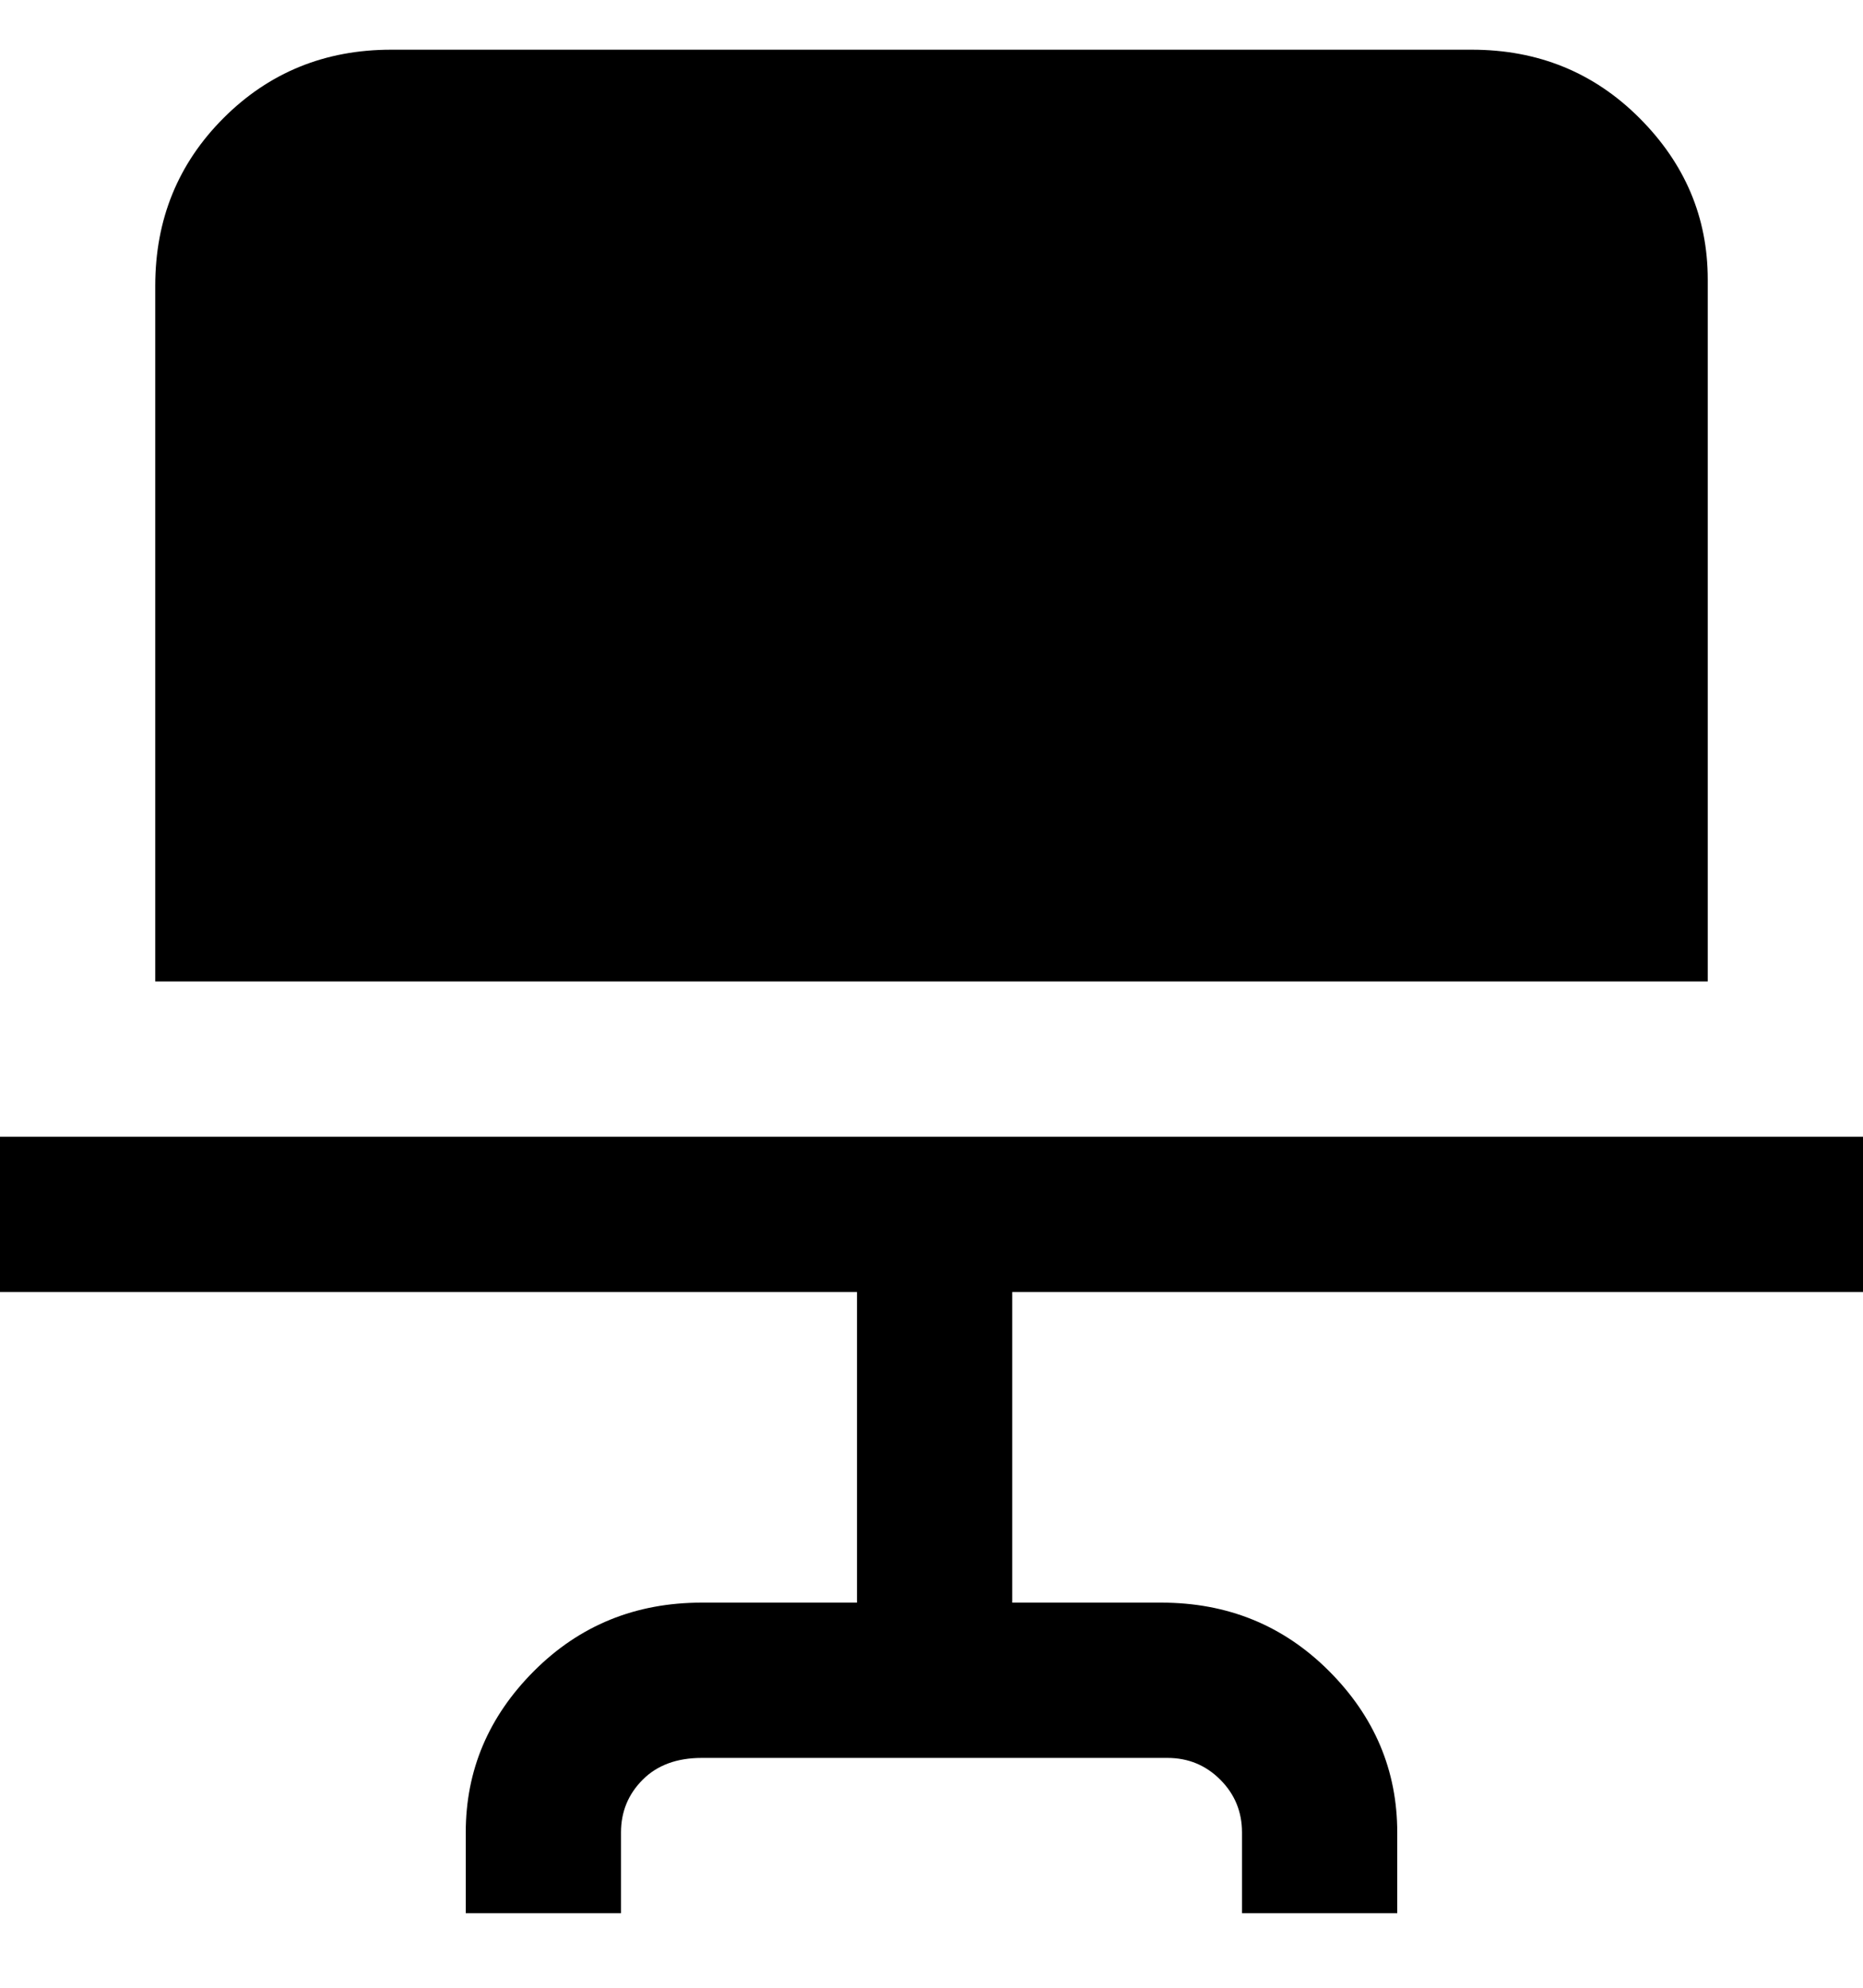 <svg viewBox="0 0 300 320" xmlns="http://www.w3.org/2000/svg"><path d="M275 158V45q0-15-11-26T237 8H63Q47 8 36 19T25 46v112h250zM0 183v25h138v50h-25q-16 0-27 11t-11 26v13h25v-13q0-5 3.5-8.5t9.5-3.5h75q5 0 8.5 3.5t3.5 8.5v13h25v-13q0-15-11-26t-27-11h-24v-50h137v-25H0z"/></svg>